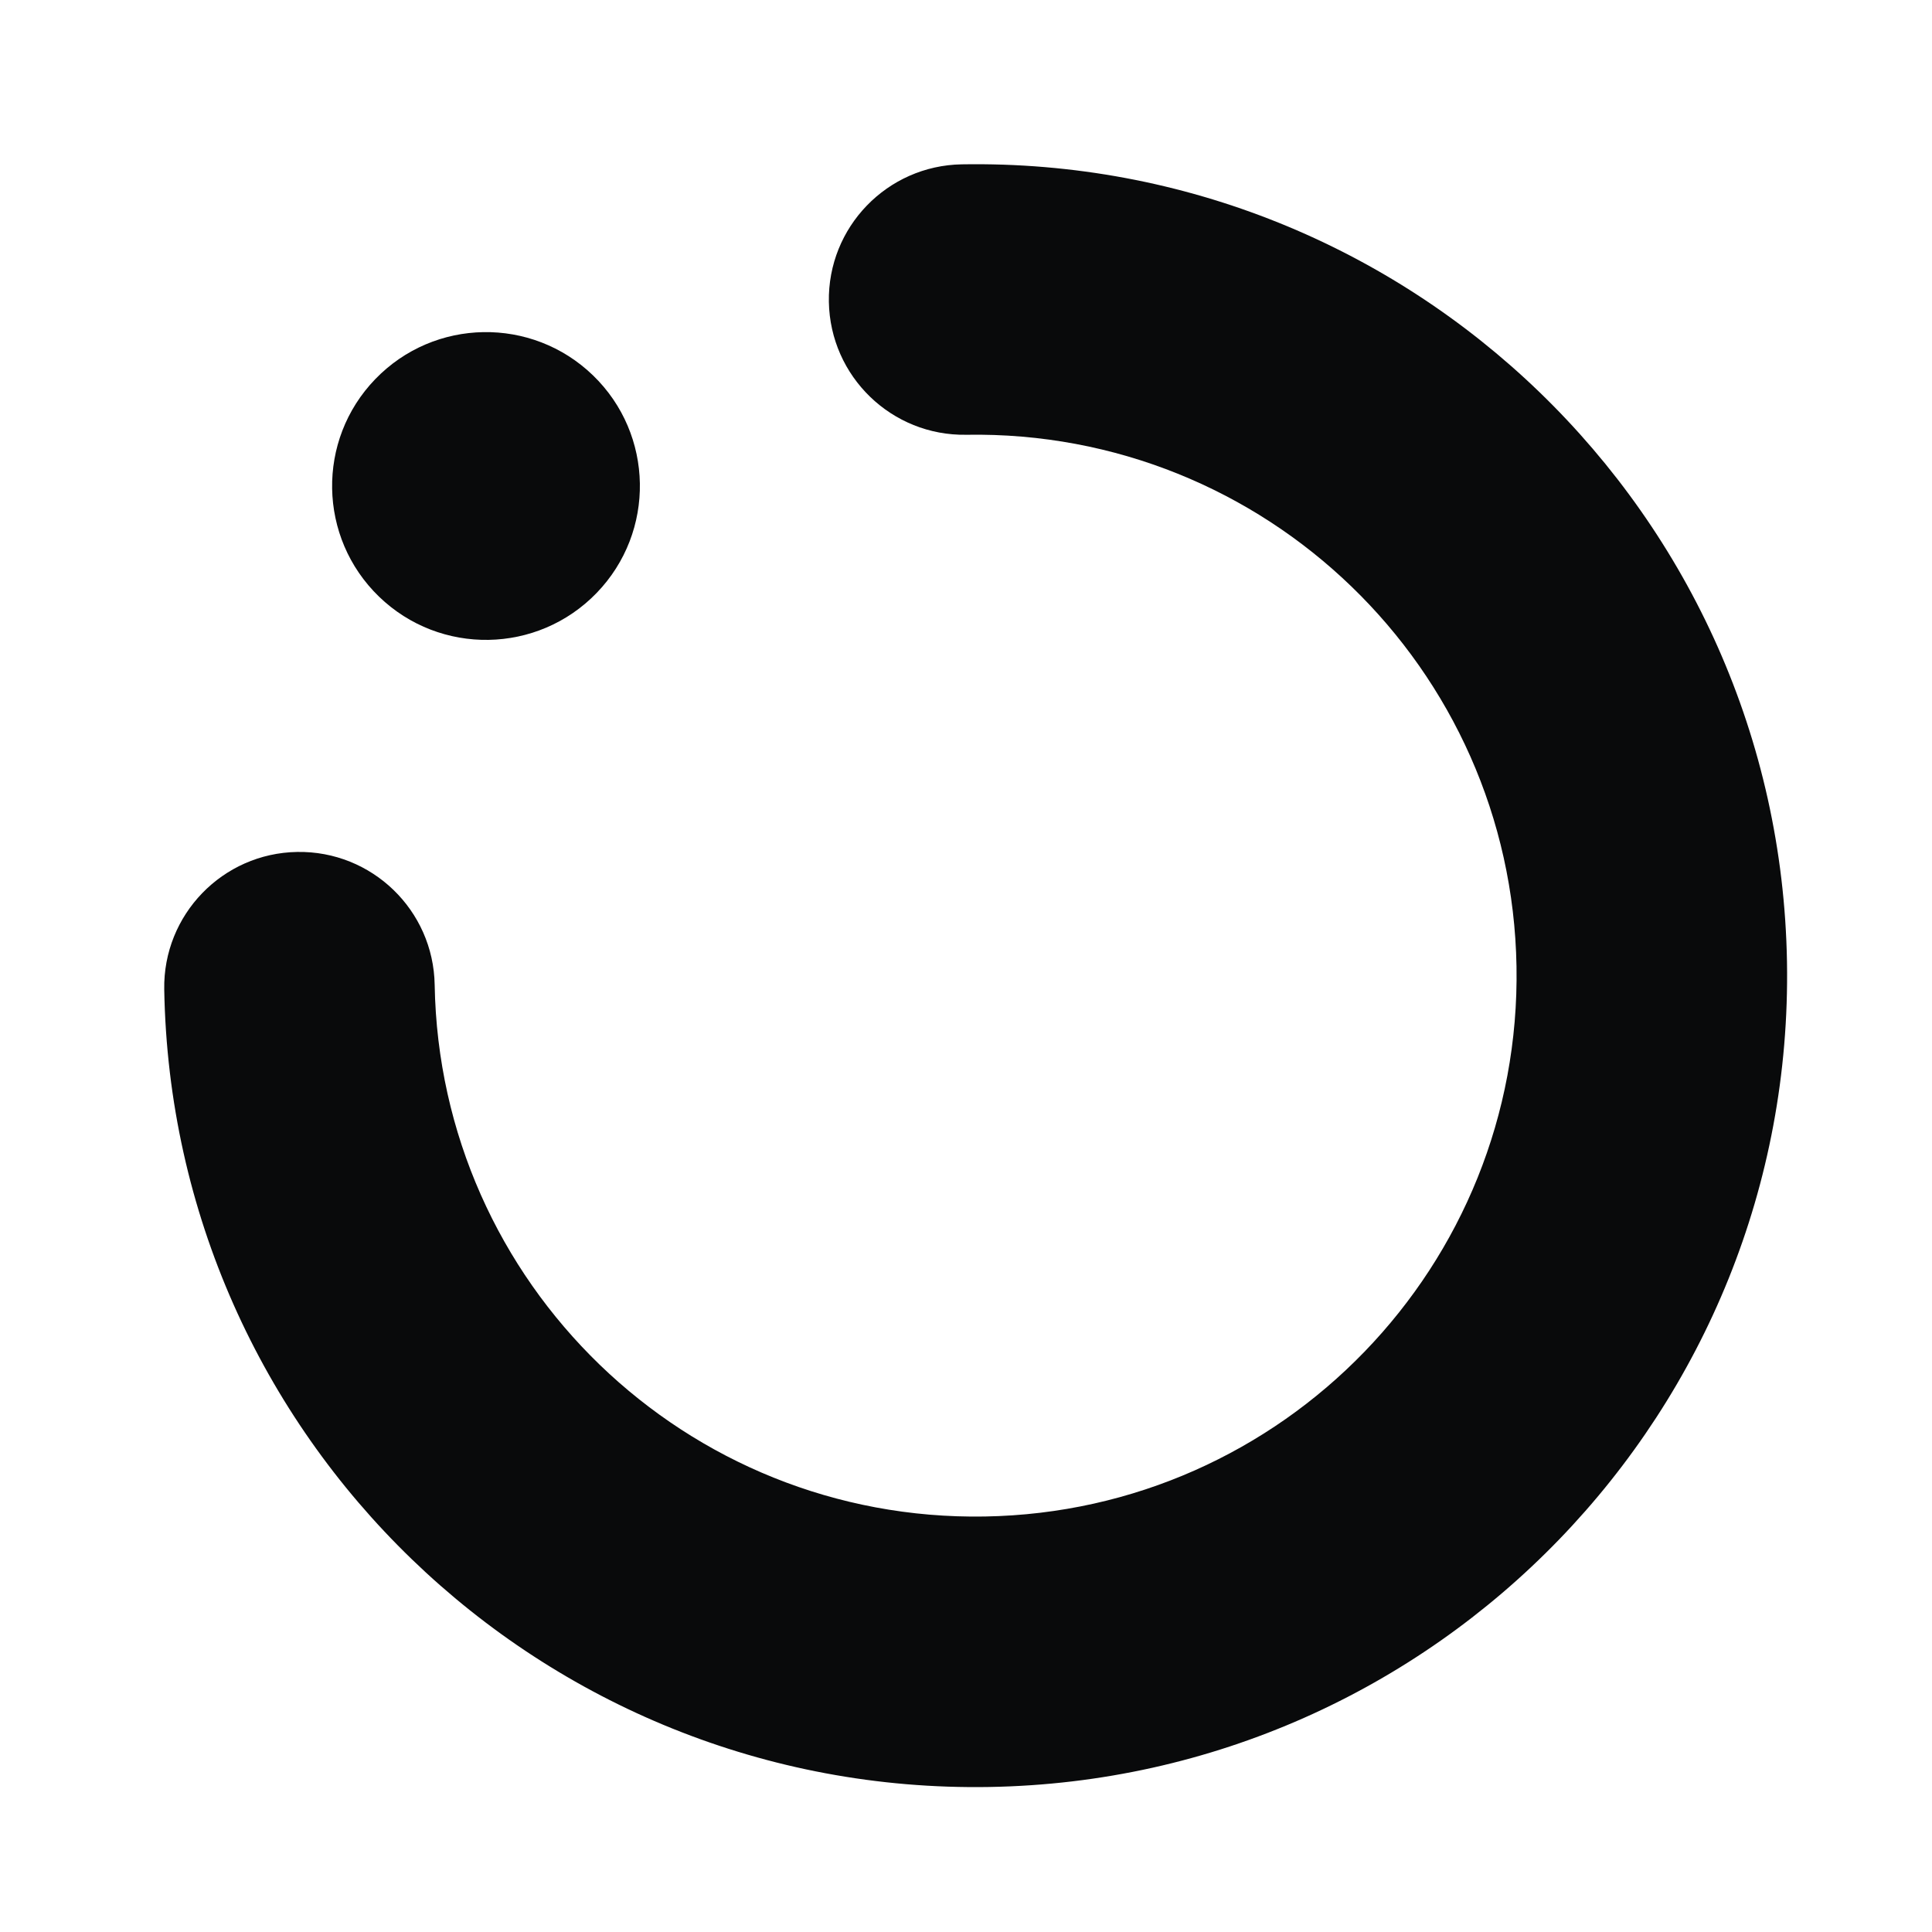 <?xml version="1.0" ?>
<svg xmlns="http://www.w3.org/2000/svg" fill-rule="evenodd" stroke-linejoin="round" stroke-miterlimit="2" version="1.2" viewBox="0 0 200 200" xml:space="preserve" baseProfile="tiny-ps">
	<g>
		<rect width="200" height="200" fill="#fff"/>
		<g fill="#090a0b">
			<path d="m30.763 88.193c7.729-0.133 14.106 6.026 14.234 13.76 0.267 15.464 6.772 29.353 17.075 39.315 10.303 9.957 24.409 15.982 39.874 15.72 15.464-0.261 29.358-6.766 39.315-17.069 9.963-10.302 15.988-24.408 15.727-39.872-0.262-15.464-6.767-29.358-17.07-39.315-10.303-9.962-24.414-15.987-39.879-15.725-7.73 0.133-14.101-6.031-14.235-13.76-0.133-7.73 6.031-14.106 13.761-14.235 23.189-0.395 44.349 8.649 59.808 23.589 15.46 14.941 25.219 35.778 25.615 58.967 0.395 23.193-8.654 44.352-23.595 59.806-14.941 15.459-35.779 25.218-58.968 25.614-23.195 0.395-44.354-8.654-59.808-23.589-15.46-14.941-25.22-35.783-25.615-58.972-0.133-7.729 6.031-14.105 13.761-14.234z"/>
			<path d="m38.854 39.241c6.115-6.33 16.201-6.5 22.531-0.385 6.324 6.115 6.494 16.201 0.379 22.526-6.114 6.325-16.196 6.499-22.525 0.385-6.325-6.115-6.5-16.202-0.385-22.526"/>
		</g>
	</g>
</svg>